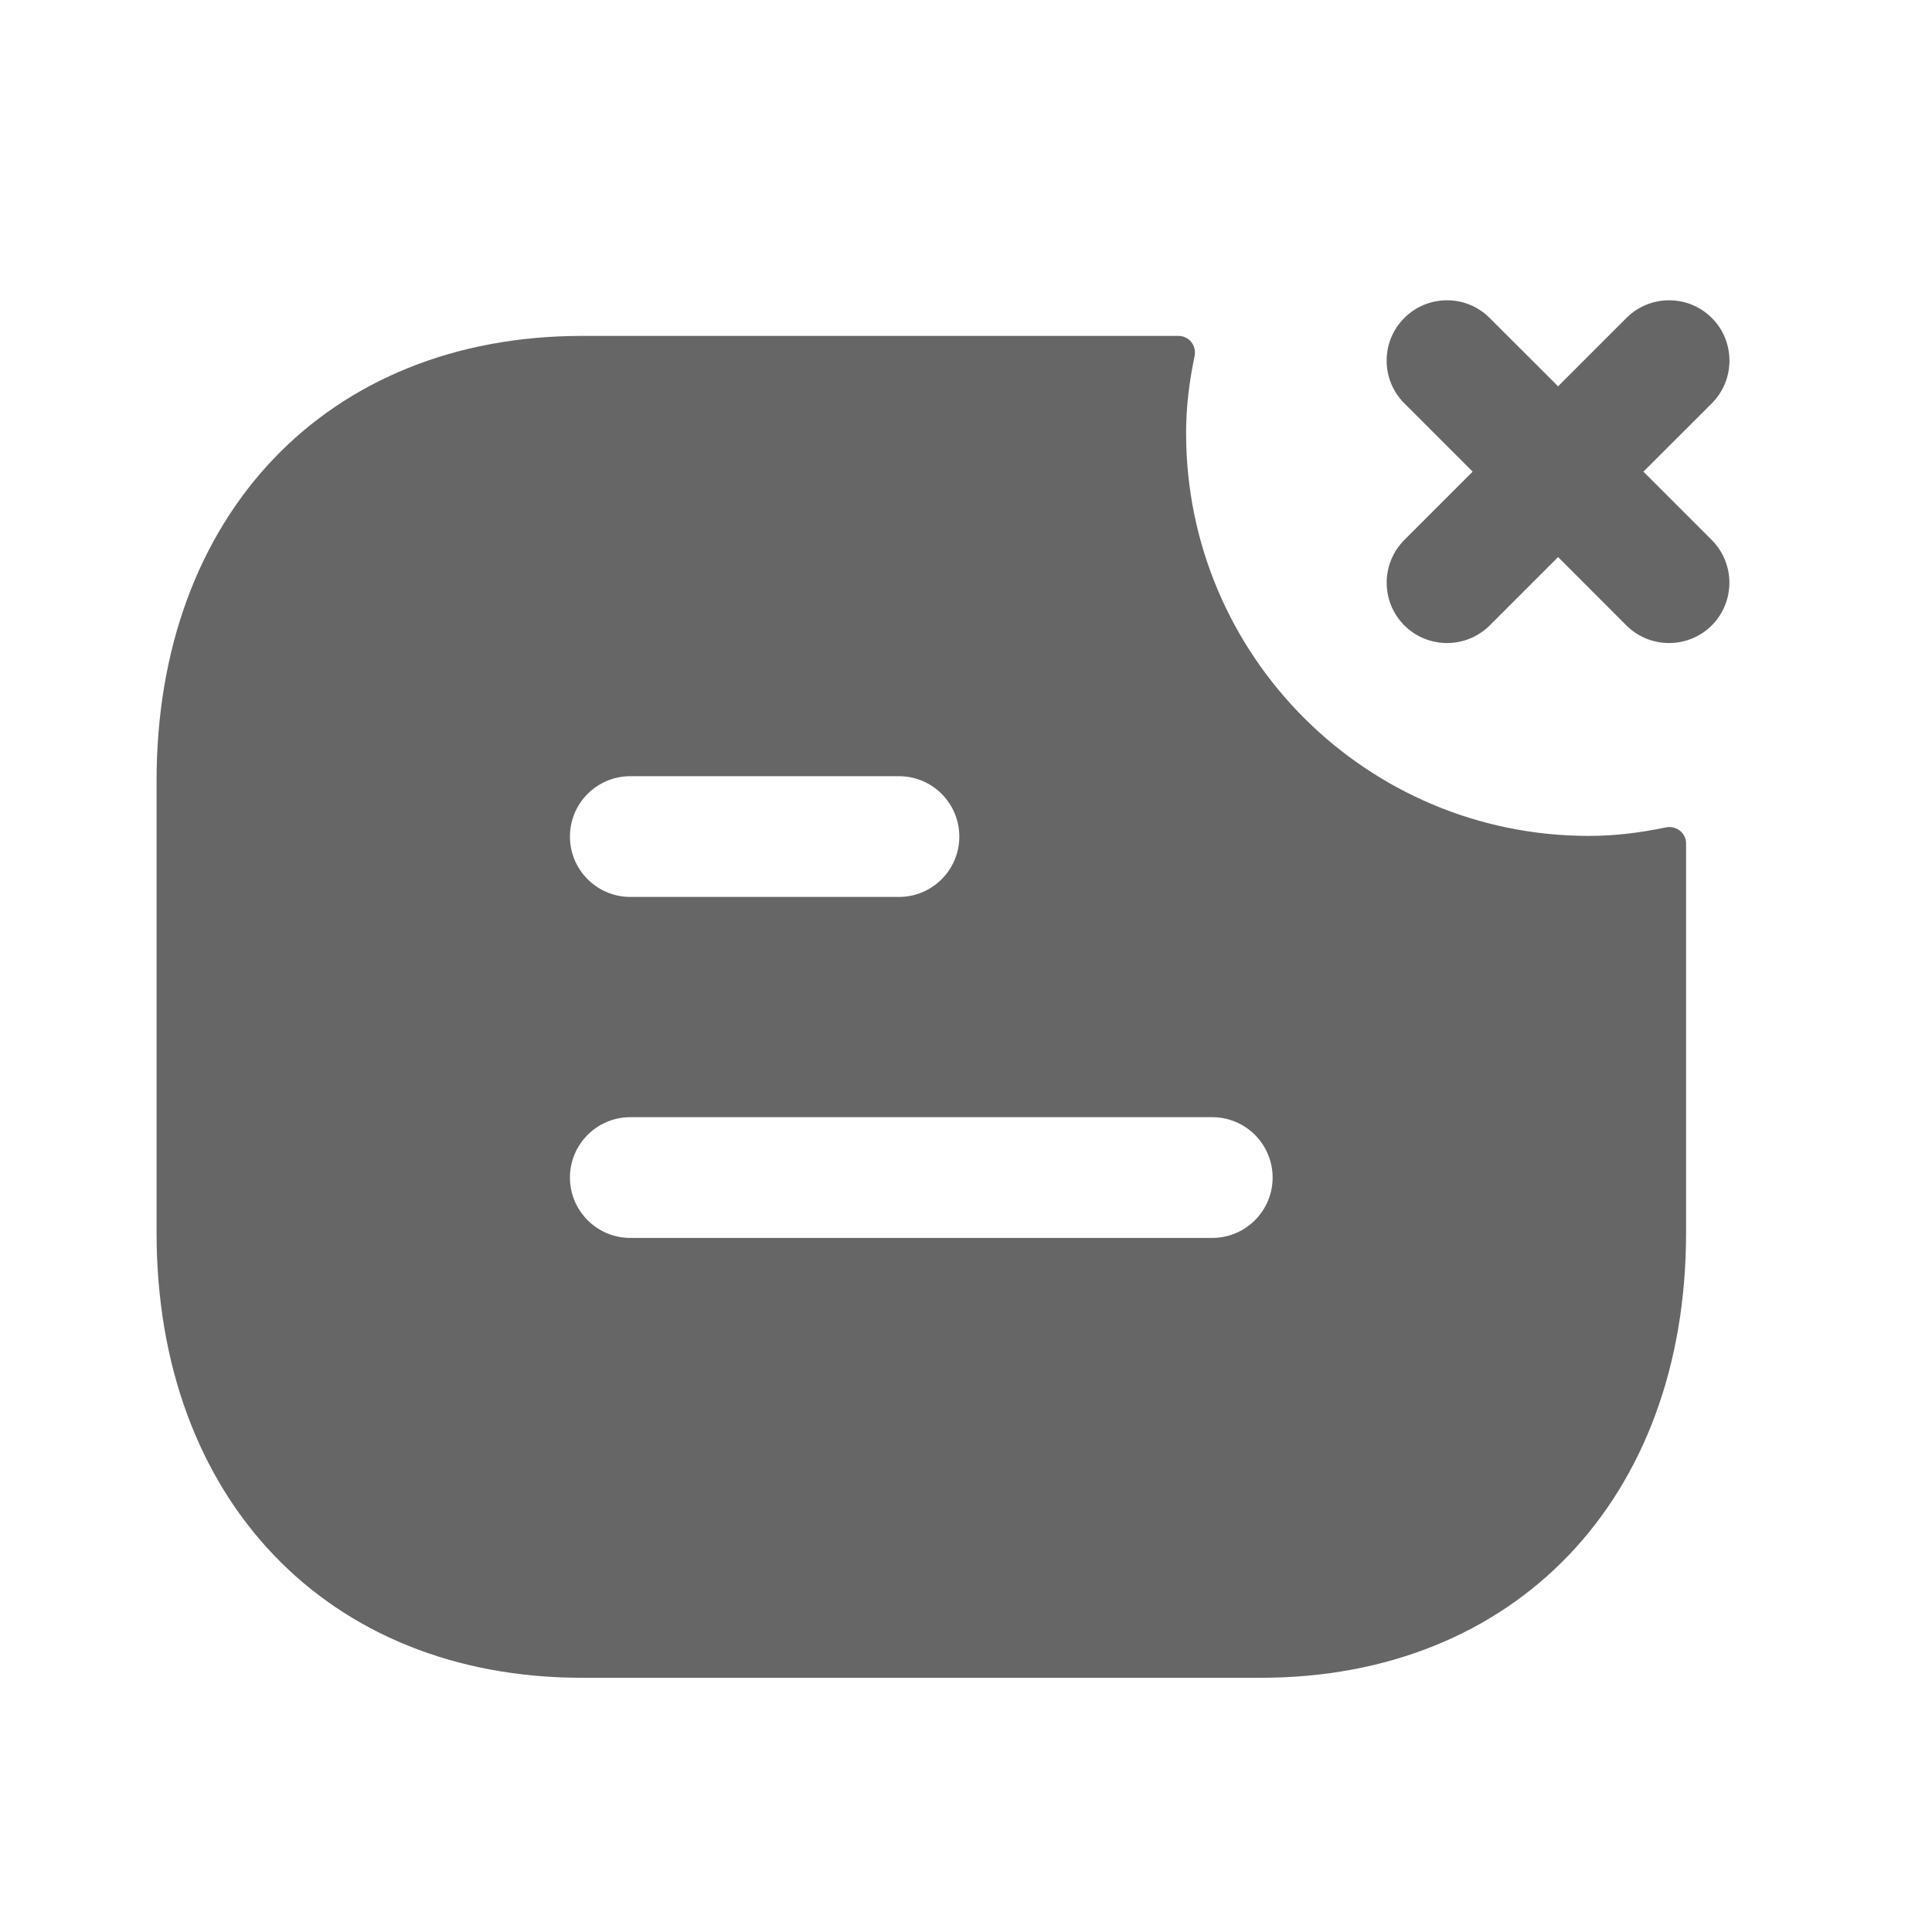 <svg viewBox="0 0 24 24" fill="none" xmlns="http://www.w3.org/2000/svg">
  <path
    fill-rule="evenodd"
    clip-rule="evenodd"
    d="M15.059 15.378H7.83C7.416 15.378 7.08 15.042 7.08 14.628C7.08 14.214 7.416 13.878 7.83 13.878H15.059C15.473 13.878 15.809 14.214 15.809 14.628C15.809 15.042 15.473 15.378 15.059 15.378ZM7.83 9.642H11.167C11.581 9.642 11.917 9.978 11.917 10.392C11.917 10.806 11.581 11.142 11.167 11.142H7.83C7.416 11.142 7.08 10.806 7.08 10.392C7.08 9.978 7.416 9.642 7.83 9.642ZM14.734 5.38C14.734 5.05 14.775 4.732 14.84 4.422C14.866 4.295 14.771 4.173 14.641 4.173H7.227C4.068 4.173 1.945 6.394 1.945 9.699V15.315C1.945 18.62 4.068 20.842 7.227 20.842H15.661C18.822 20.842 20.945 18.62 20.945 15.315V10.477C20.945 10.347 20.823 10.252 20.695 10.278C20.385 10.343 20.067 10.384 19.738 10.384C16.974 10.384 14.734 8.144 14.734 5.38Z"
    fill="currentColor"
    fill-opacity="0.6"
  />
  <path
    fill-rule="evenodd"
    clip-rule="evenodd"
    d="M21.264 6.708L20.415 5.859L21.265 5.01C21.557 4.717 21.557 4.242 21.265 3.95C20.972 3.657 20.497 3.657 20.204 3.95L19.355 4.799L18.505 3.95C18.213 3.657 17.738 3.657 17.445 3.95C17.152 4.242 17.152 4.717 17.445 5.01L18.294 5.859L17.445 6.708C17.153 7.001 17.153 7.476 17.445 7.769C17.738 8.061 18.213 8.061 18.506 7.769L19.355 6.92L20.203 7.769C20.496 8.061 20.971 8.061 21.264 7.769C21.556 7.476 21.556 7.001 21.264 6.708Z"
    fill="currentColor"
    fill-opacity="0.6"
  />
</svg>
